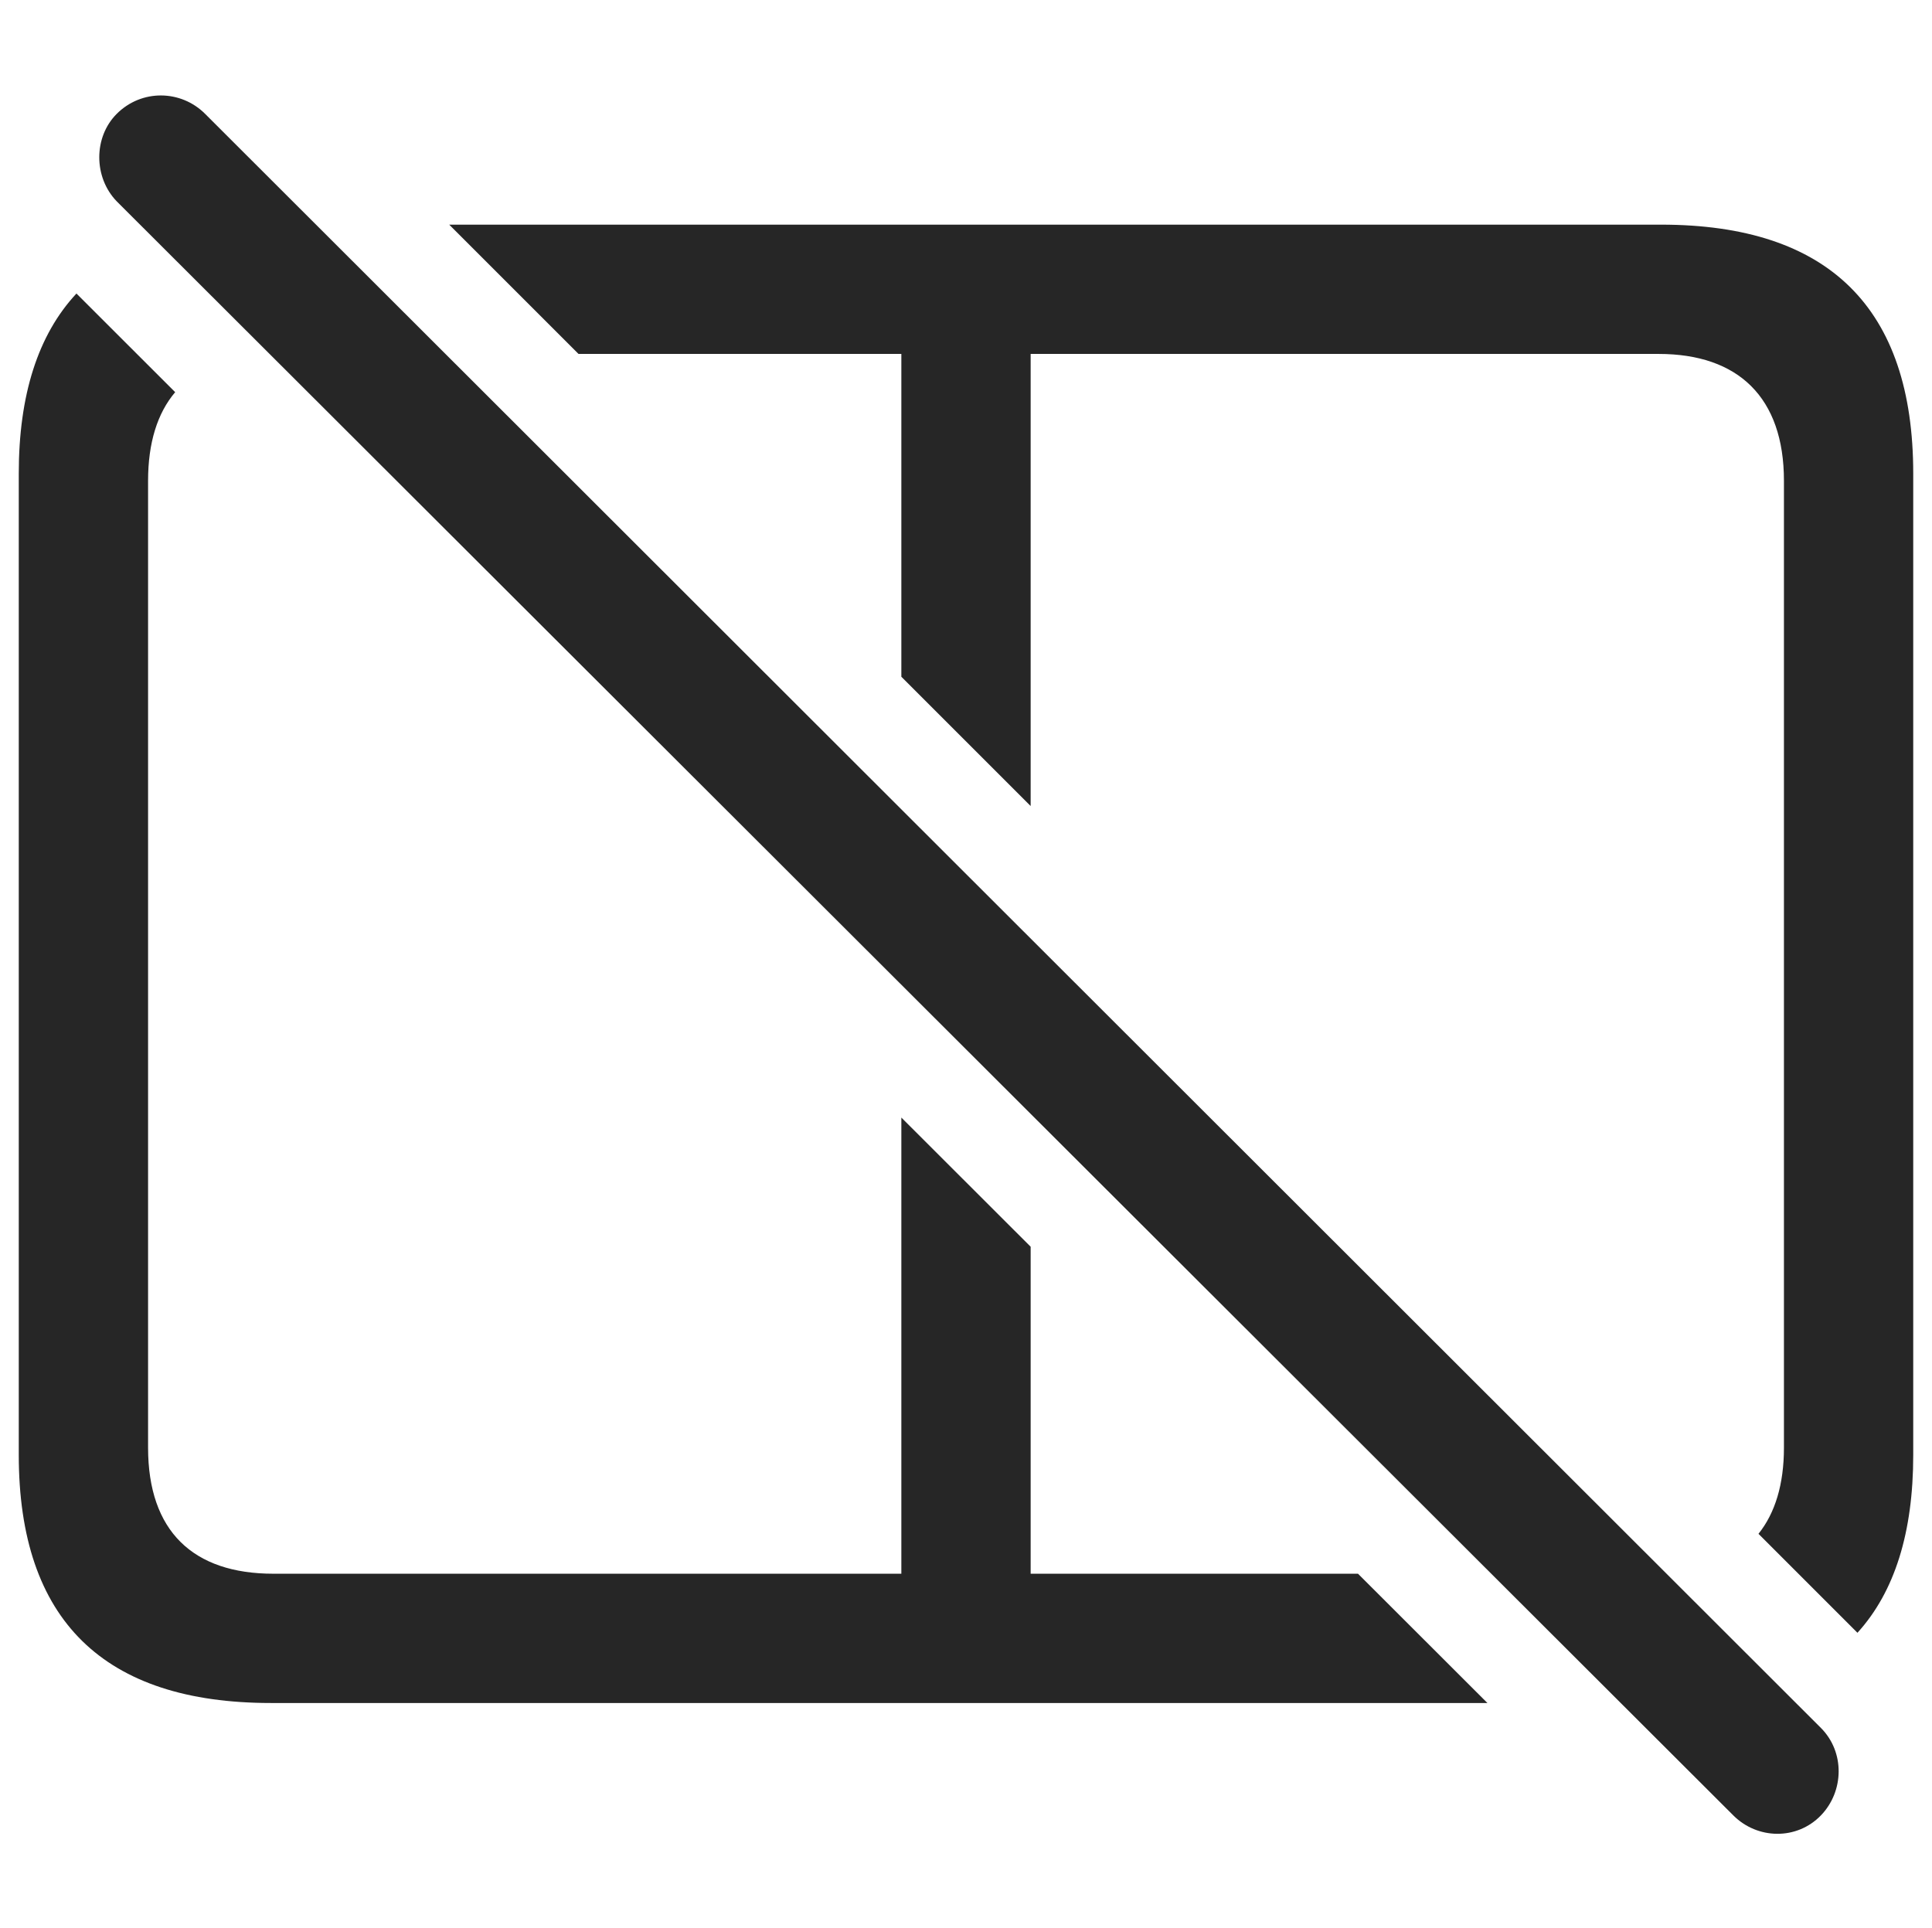 <?xml version="1.0" encoding="UTF-8"?>
<!--Generator: Apple Native CoreSVG 232.5-->
<!DOCTYPE svg
PUBLIC "-//W3C//DTD SVG 1.1//EN"
       "http://www.w3.org/Graphics/SVG/1.1/DTD/svg11.dtd">
<svg version="1.1" xmlns="http://www.w3.org/2000/svg" xmlns:xlink="http://www.w3.org/1999/xlink" width="117.468" height="117.212">
 <g>
  <rect height="117.212" opacity="0" width="117.468" x="0" y="0"/>
  <path d="M10.651 23.846C9.569 25.121 9.003 26.926 9.003 29.236L9.003 88.025C9.003 93.103 11.737 95.691 16.62 95.691L54.803 95.691L54.803 67.954L62.665 75.808L62.665 95.691L82.568 95.691L90.437 103.552L16.473 103.552C6.317 103.552 1.141 98.523 1.141 88.465L1.141 28.797C1.141 24.012 2.312 20.354 4.648 17.848ZM116.327 28.797L116.327 88.465C116.327 93.181 115.2 96.792 112.935 99.282L106.918 93.264C107.929 92.004 108.466 90.254 108.466 88.025L108.466 29.236C108.466 24.158 105.682 21.521 100.848 21.521L62.665 21.521L62.665 49.011L54.803 41.15L54.803 21.521L35.175 21.521L27.313 13.66L100.995 13.66C111.2 13.66 116.327 18.738 116.327 28.797Z" fill="#000000" fill-opacity="0.85"/>
  <path d="M105.389 110.388C106.854 111.853 109.247 111.902 110.712 110.388C112.128 108.923 112.177 106.531 110.712 105.066L12.47 6.922C11.005 5.457 8.612 5.408 7.098 6.922C5.682 8.338 5.682 10.779 7.098 12.244Z" fill="#000000" fill-opacity="0.85"/>
 </g>
</svg>
